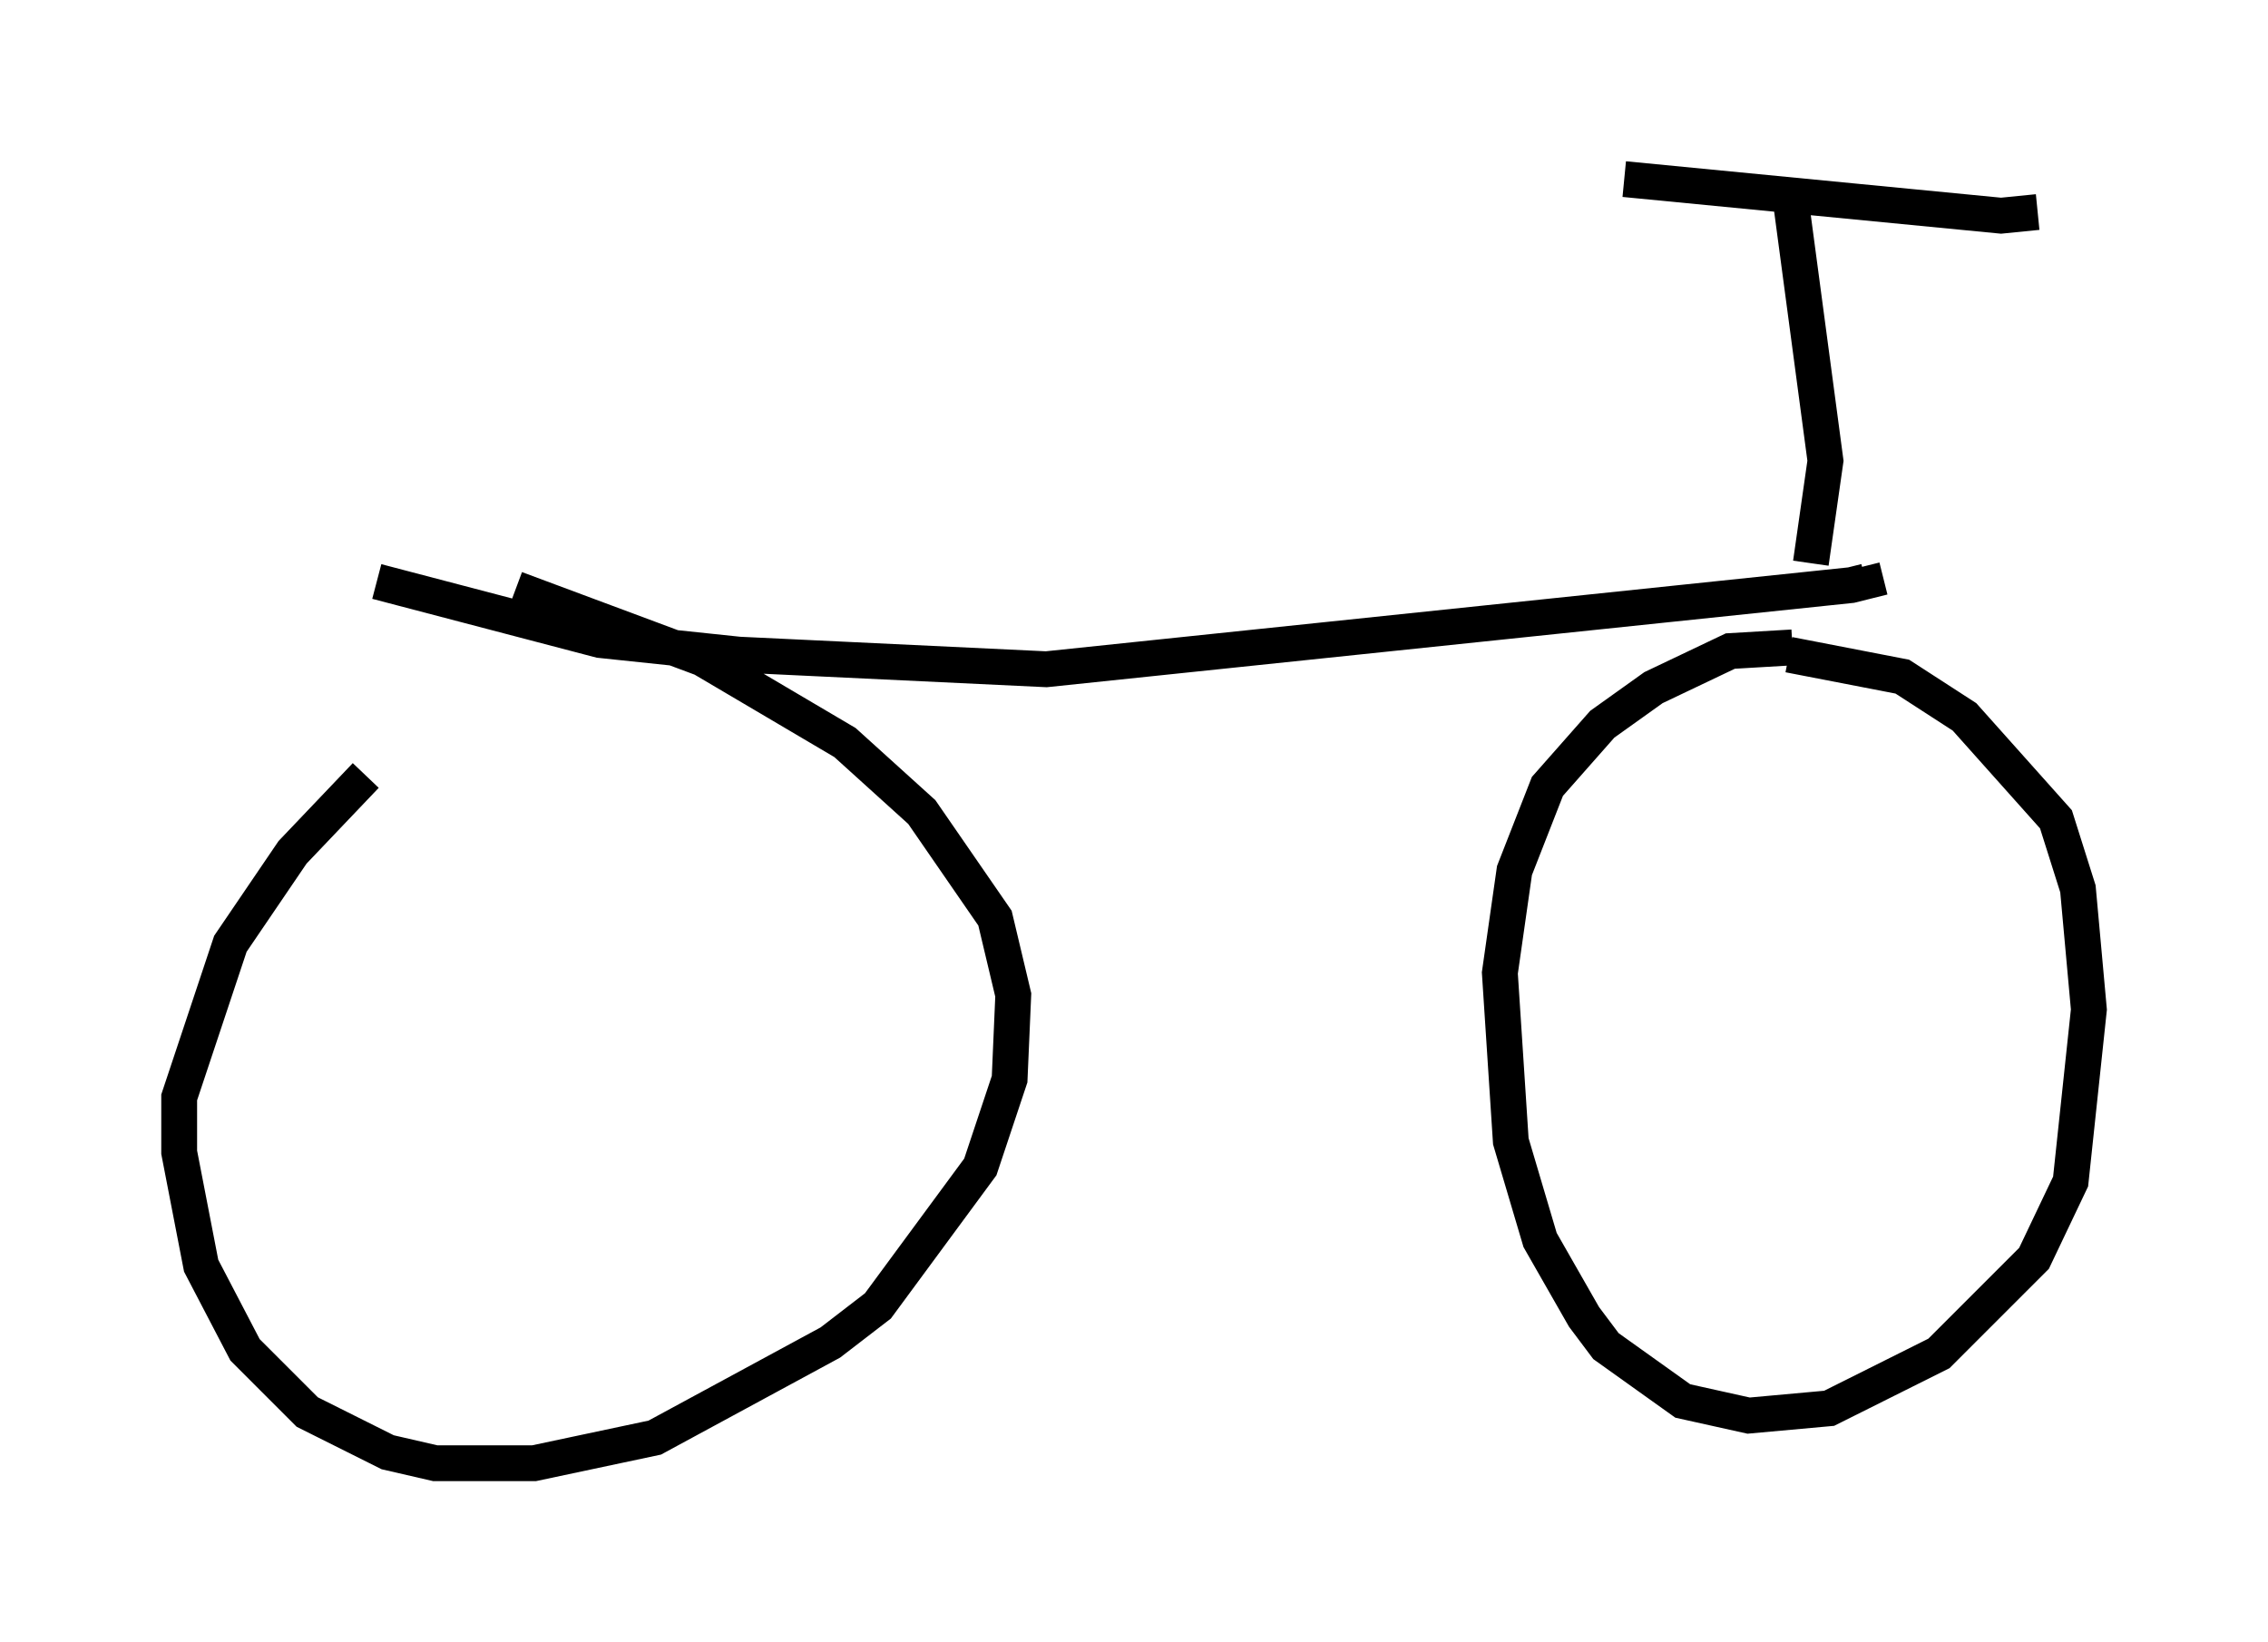 <?xml version="1.0" encoding="utf-8" ?>
<svg baseProfile="full" height="45.832" version="1.1" width="63.288" xmlns="http://www.w3.org/2000/svg" xmlns:ev="http://www.w3.org/2001/xml-events" xmlns:xlink="http://www.w3.org/1999/xlink"><defs /><rect fill="white" height="45.832" width="63.288" x="0" y="0" /><path d="M15.208, 18.271 m-5.002, 3.369 l-2.042, 2.144 -1.735, 2.552 l-1.429, 4.288 0.0, 1.531 l0.613, 3.165 1.225, 2.348 l1.735, 1.735 2.246, 1.123 l1.327, 0.306 2.756, 0.0 l3.369, -0.715 4.9, -2.654 l1.327, -1.021 2.858, -3.879 l0.817, -2.45 0.102, -2.348 l-0.51, -2.144 -2.042, -2.96 l-2.144, -1.94 -3.981, -2.348 l-5.206, -1.94 m35.627, 1.633 l-1.735, 0.102 -2.144, 1.021 l-1.429, 1.021 -1.531, 1.735 l-0.919, 2.348 -0.408, 2.858 l0.306, 4.696 0.817, 2.756 l1.225, 2.144 0.613, 0.817 l2.144, 1.531 1.838, 0.408 l2.246, -0.204 3.063, -1.531 l2.654, -2.654 1.021, -2.144 l0.51, -4.798 -0.306, -3.369 l-0.613, -1.94 -2.552, -2.858 l-1.735, -1.123 -3.165, -0.613 m-39.405, -2.042 l6.227, 1.633 3.879, 0.408 l8.575, 0.408 22.459, -2.348 l0.408, -0.102 -0.102, -0.408 m-1.429, -0.102 l0.408, -2.858 -1.021, -7.656 m-4.594, -0.204 l10.515, 1.021 1.021, -0.102 " fill="none" stroke="black" stroke-width="1" /></svg>